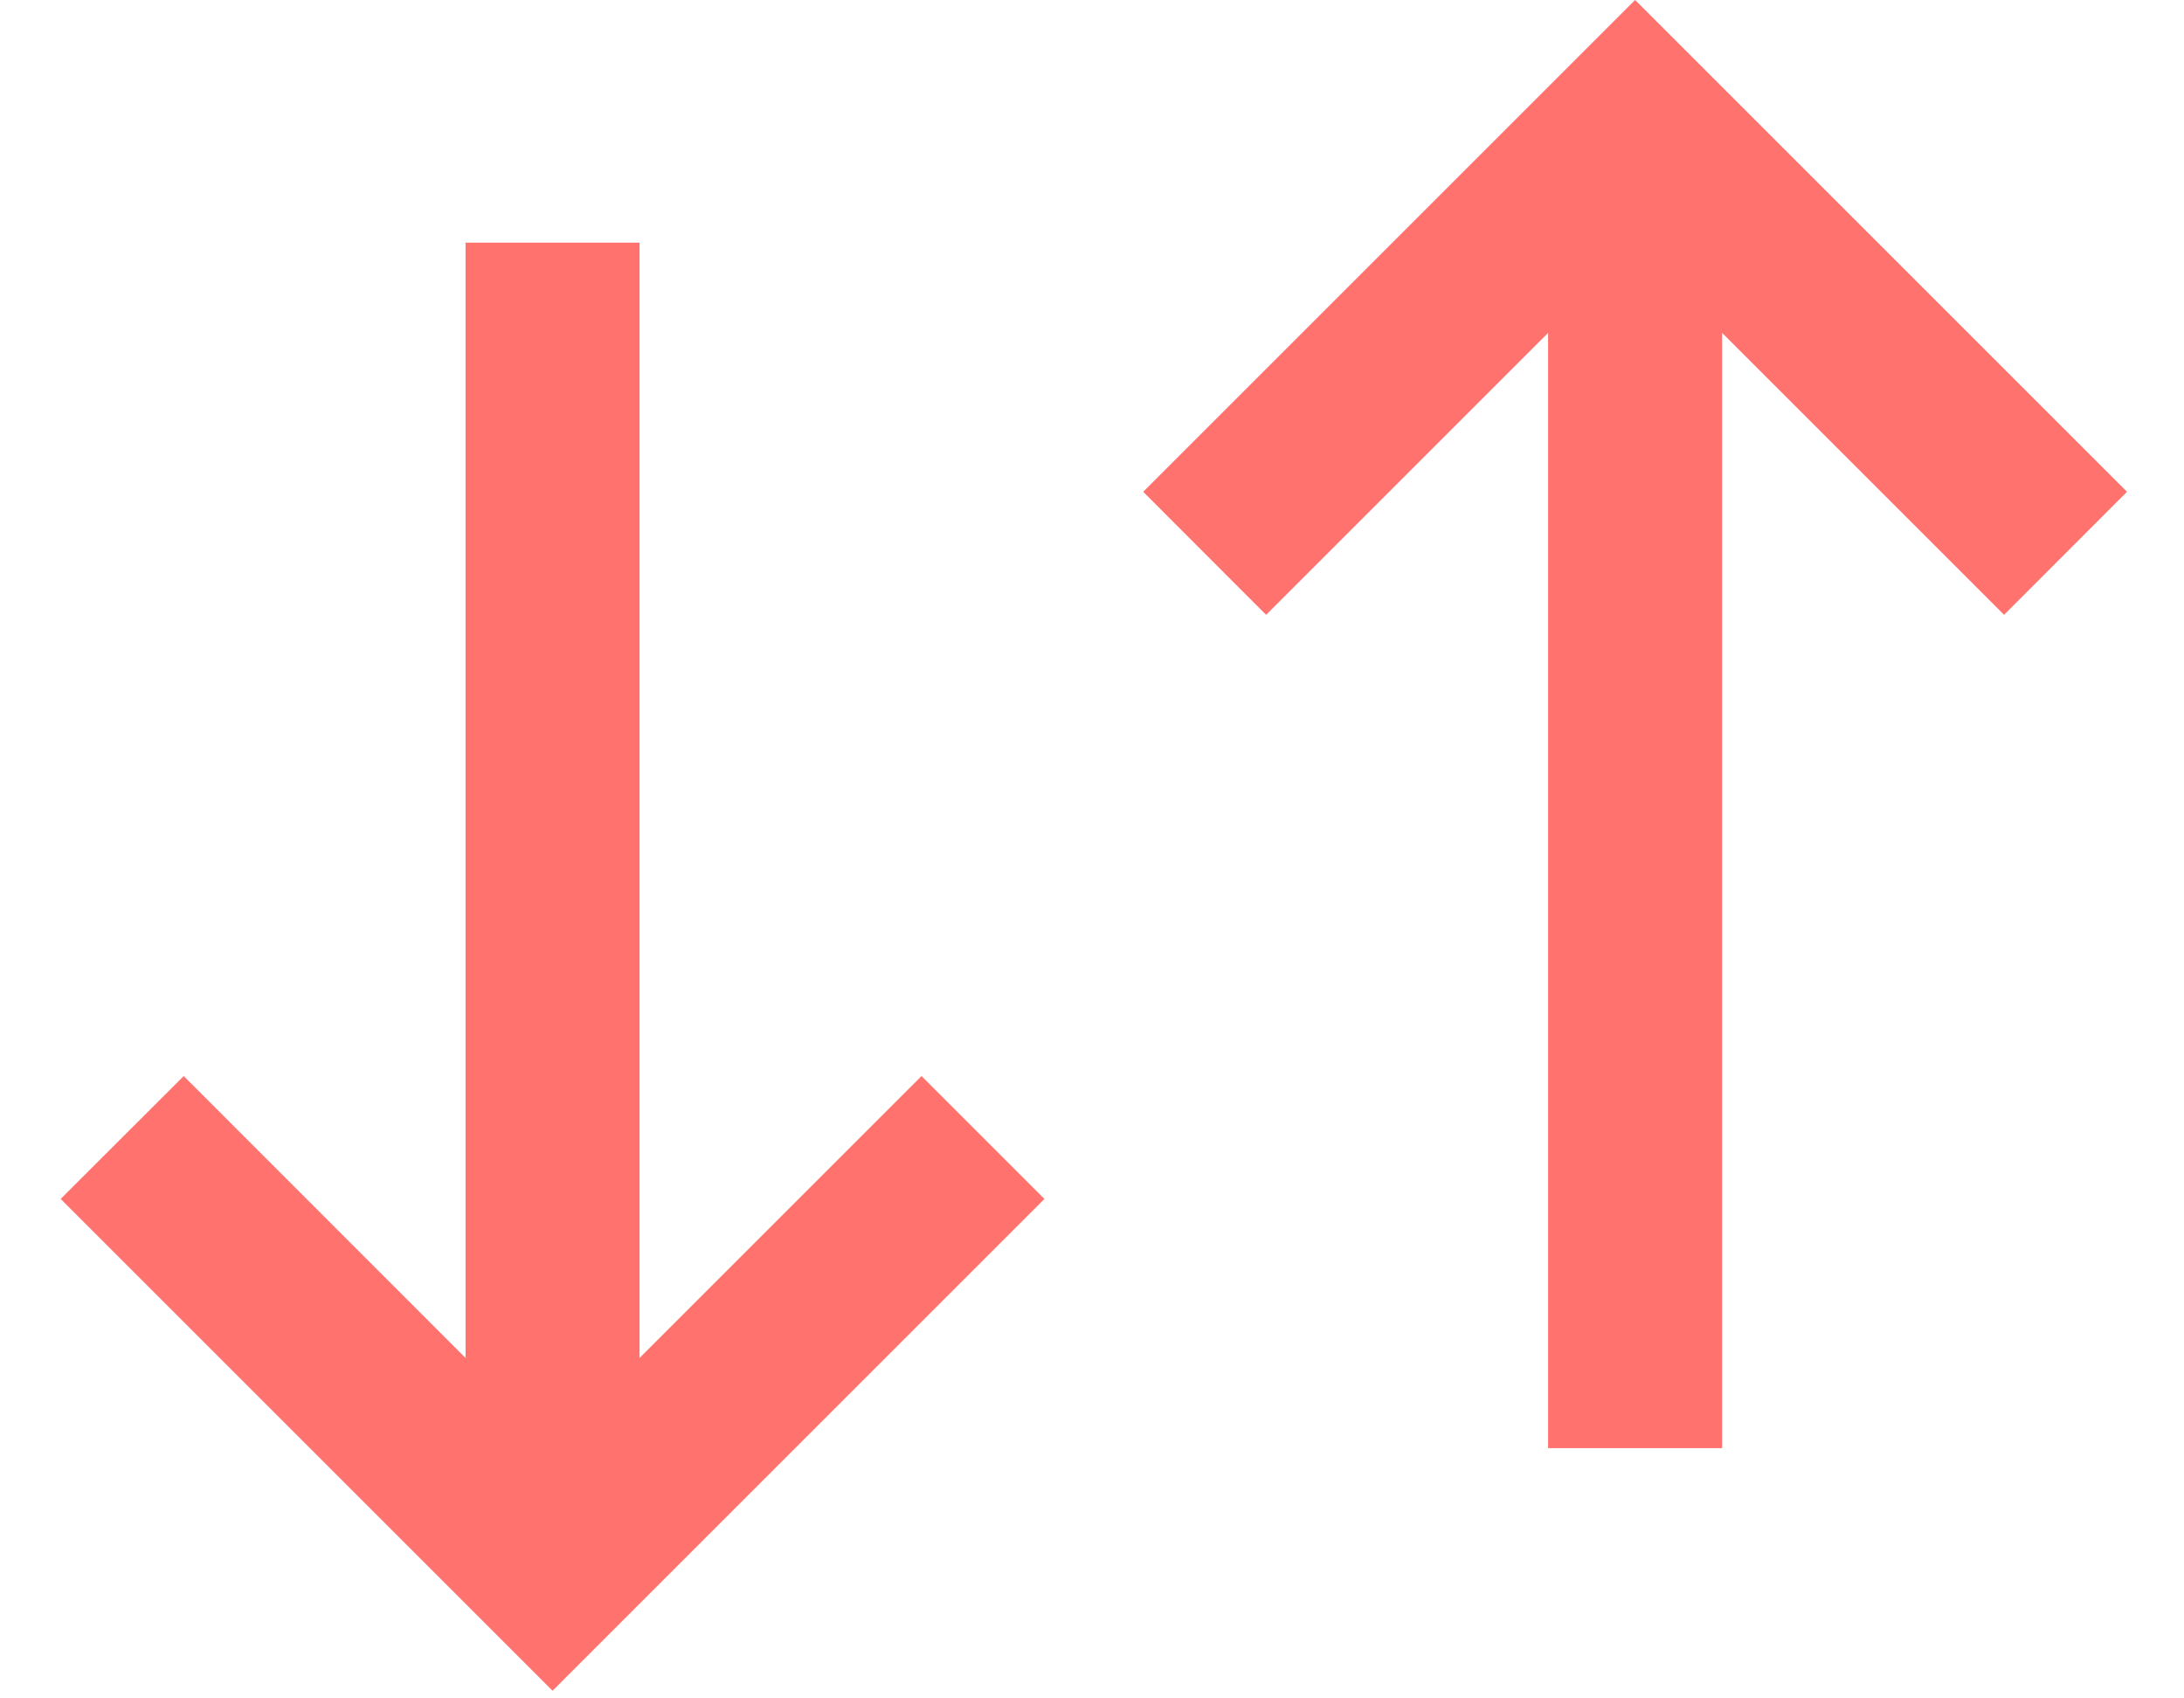 <svg width="18" height="14" viewBox="0 0 18 14" fill="none" xmlns="http://www.w3.org/2000/svg">
<path d="M12.759 11.937L14.193 11.937L14.193 2.744L16.517 5.068L17.53 4.054L13.476 -1.17293e-05L9.422 4.054L10.435 5.068L12.759 2.744L12.759 11.937Z" fill="#FF726E"/>
<path d="M3.837 2L5.271 2L5.271 11.194L7.595 8.87L8.608 9.883L4.554 13.937L0.5 9.883L1.514 8.87L3.837 11.194L3.837 2Z" fill="#FF726E"/>
</svg>
